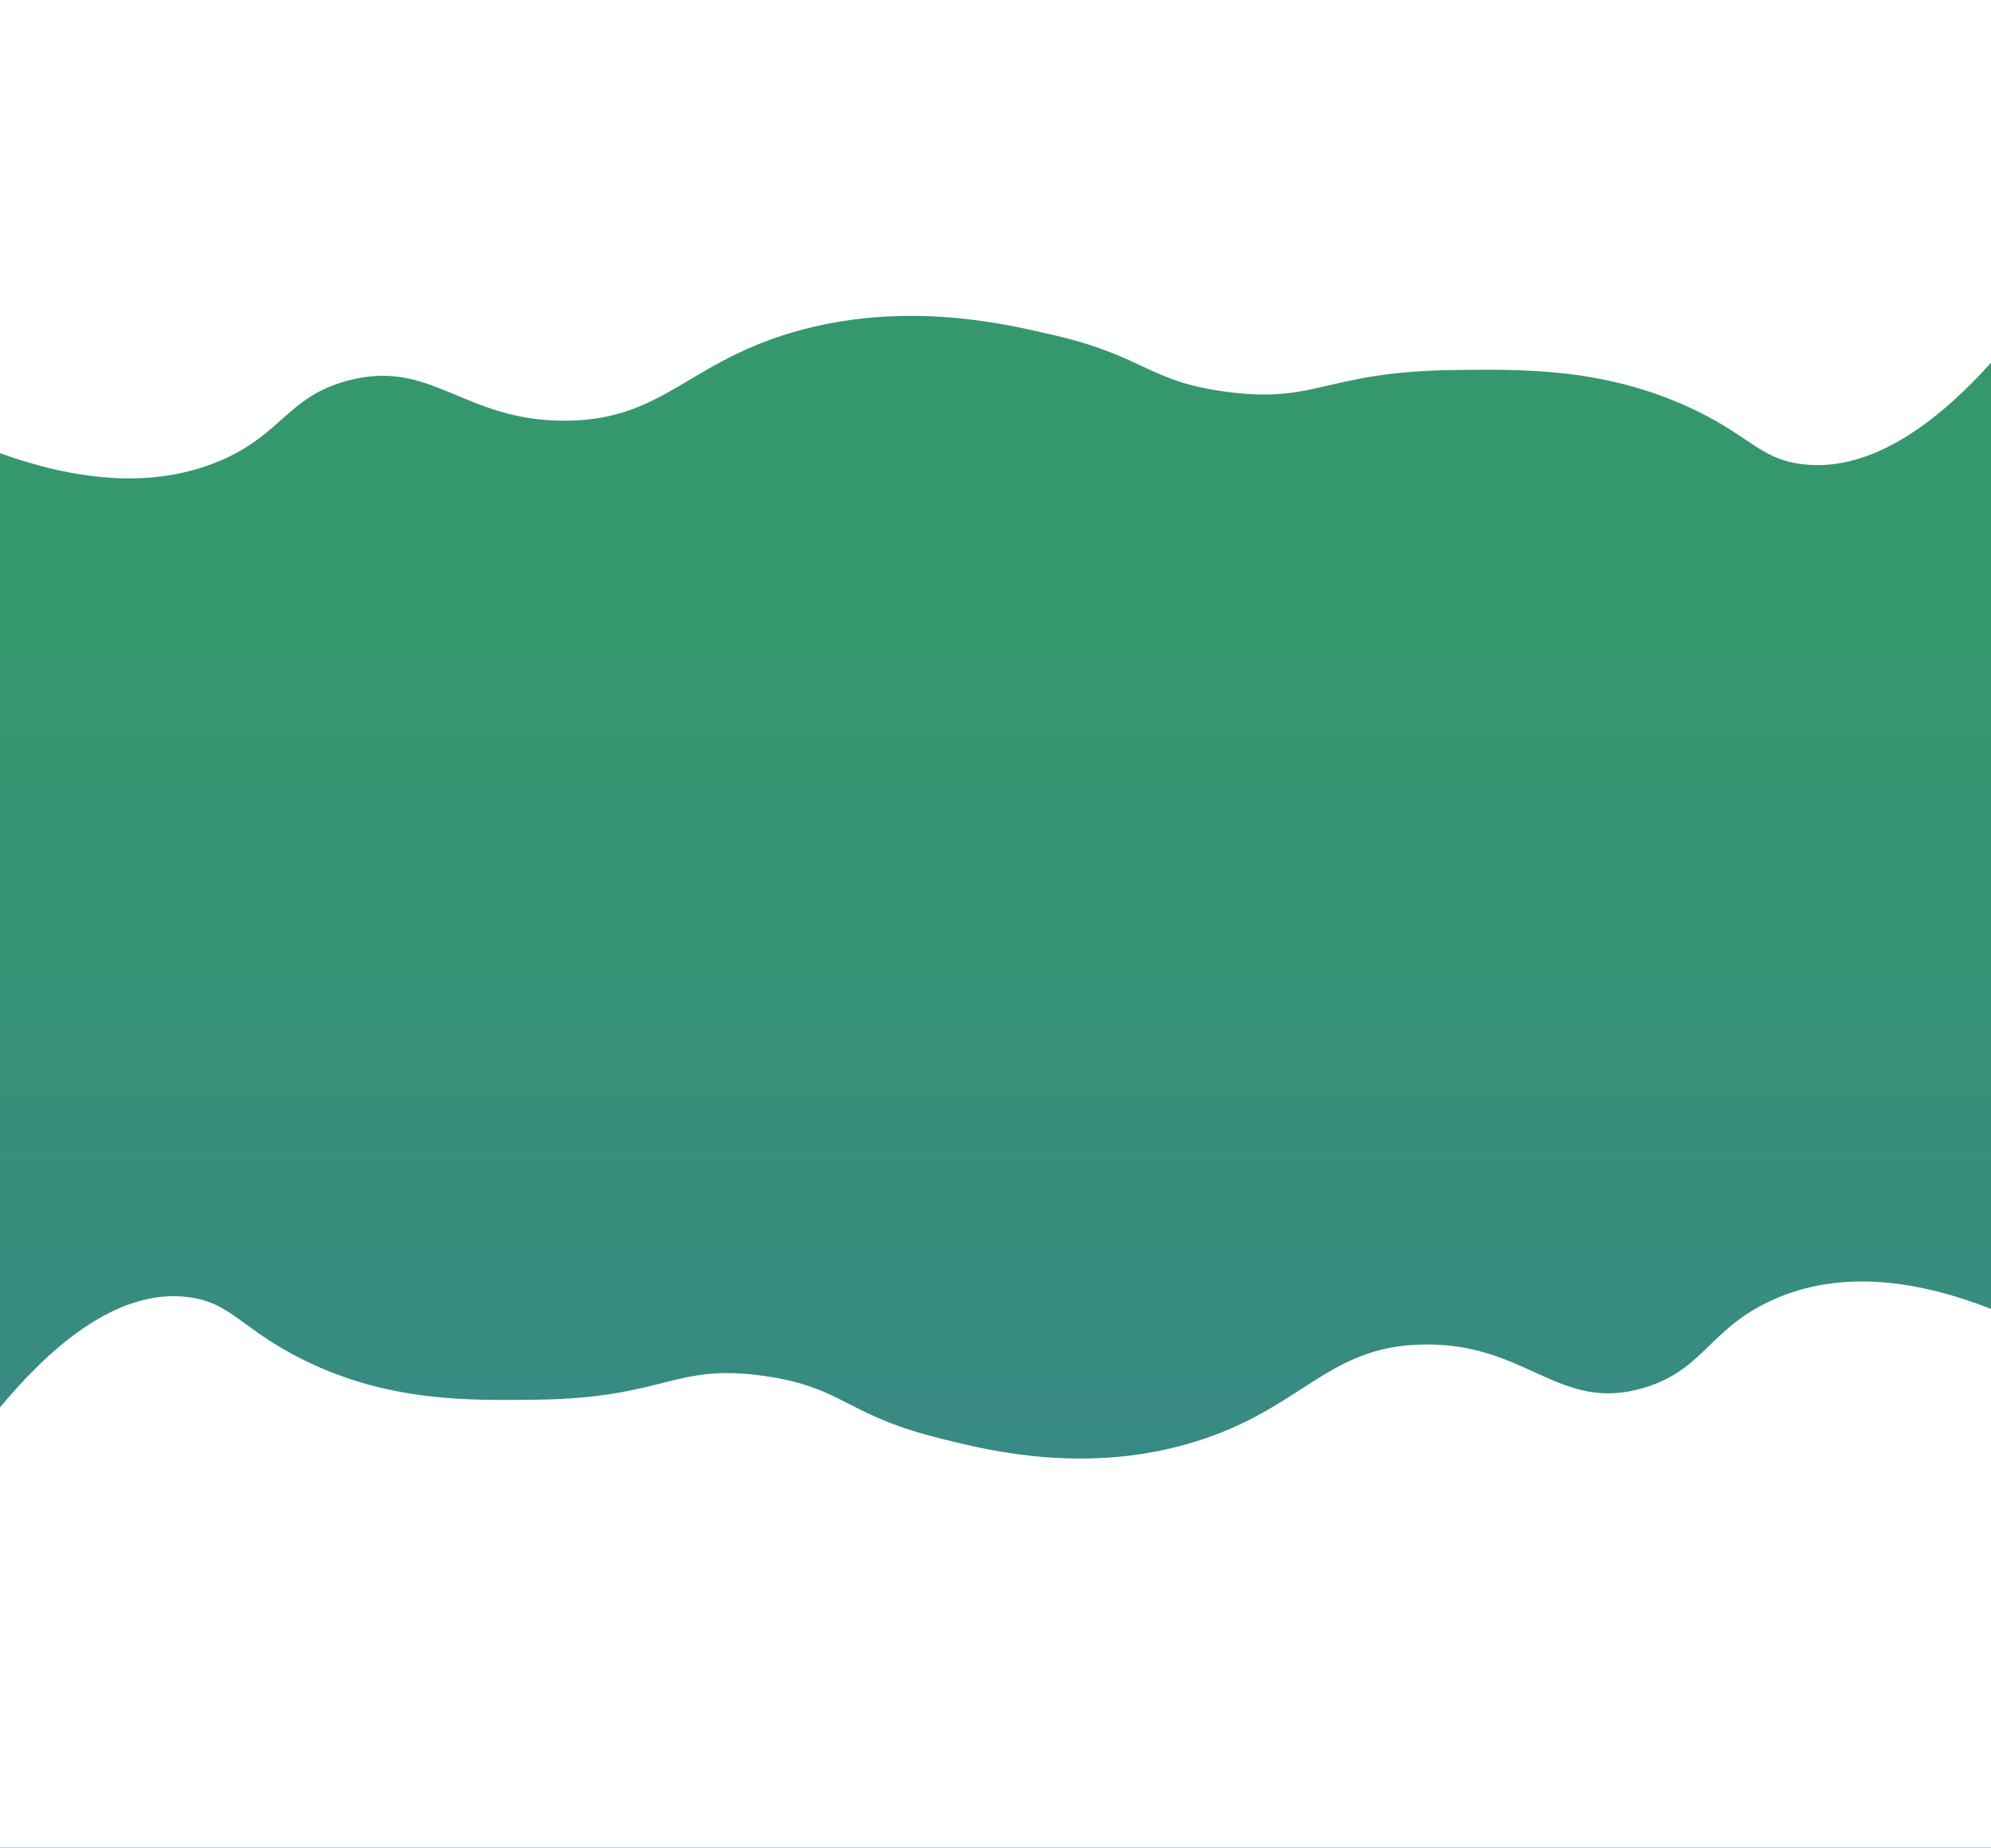 <?xml version="1.0" encoding="utf-8"?>
<!-- Generator: Adobe Illustrator 21.0.0, SVG Export Plug-In . SVG Version: 6.00 Build 0)  -->
<svg version="1.1" id="Camada_1" xmlns="http://www.w3.org/2000/svg" xmlns:xlink="http://www.w3.org/1999/xlink" x="0px" y="0px"
	 viewBox="0 0 1673 1553" style="enable-background:new 0 0 1673 1553;" xml:space="preserve">
<rect x="0" y="0" width="1673" height="1553" fill="#333333" stroke="none"/>
<style type="text/css">
	.st0{fill:url(#SVGID_1_);}
	.st1{fill:#FFFFFF;}
</style>
<title>bgeg5</title>
<g id="Camada_2">
	<g id="main">
		
			<linearGradient id="SVGID_1_" gradientUnits="userSpaceOnUse" x1="836.5" y1="841" x2="836.5" y2="-693" gradientTransform="matrix(1 0 0 1 0 712)">
			<stop  offset="0" style="stop-color:#3B7E96"/>
			<stop  offset="0.13" style="stop-color:#39868A"/>
			<stop  offset="0.39" style="stop-color:#369079"/>
			<stop  offset="0.67" style="stop-color:#35976E"/>
			<stop  offset="1" style="stop-color:#34996B"/>
		</linearGradient>
		<path class="st0" d="M818.5,19H0v1534h1673V19H818.5z"/>
		<path class="st1" d="M1673,1100.1c-60.1-23.5-126.4-34.3-185.5-6.6c-51.6,24.1-56.1,57.9-106,72.9c-71.2,21.3-97.5-37.1-184-36.4
			c-86.7,0.7-104.2,59.6-208.9,86.1c-88.6,22.4-167.6,0.3-196.5-6.6c-82-19.9-82.2-43.3-149.7-53c-76.6-10.9-82.3,18.3-190.2,19.9
			c-59.2,0.8-125.4,1.8-196.5-33.1c-52.6-25.8-60.5-48-96.7-53c-62.1-8.5-119.9,45.6-159,92.6V1567h1673V1311.1z"/>
		<path class="st1" d="M0,380.9c60.1,21.6,126.4,31.5,185.5,6.1c51.6-22.2,56.1-53.3,106-66.9c71.2-19.5,97.5,34.1,184,33.5
			c86.7-0.6,104.2-54.8,208.9-79.1c88.5-20.6,167.7-0.3,196.5,6.1c82,18.3,82.2,39.8,149.7,48.7c76.6,10.1,82.3-16.8,190.2-18.3
			c59.2-0.8,125.3-1.6,196.5,30.4c52.6,23.7,60.5,44.1,96.7,48.7c62.1,7.9,119.9-41.8,159-85.2V-14.4H0V220.9z"/>
	</g>
</g>
</svg>
